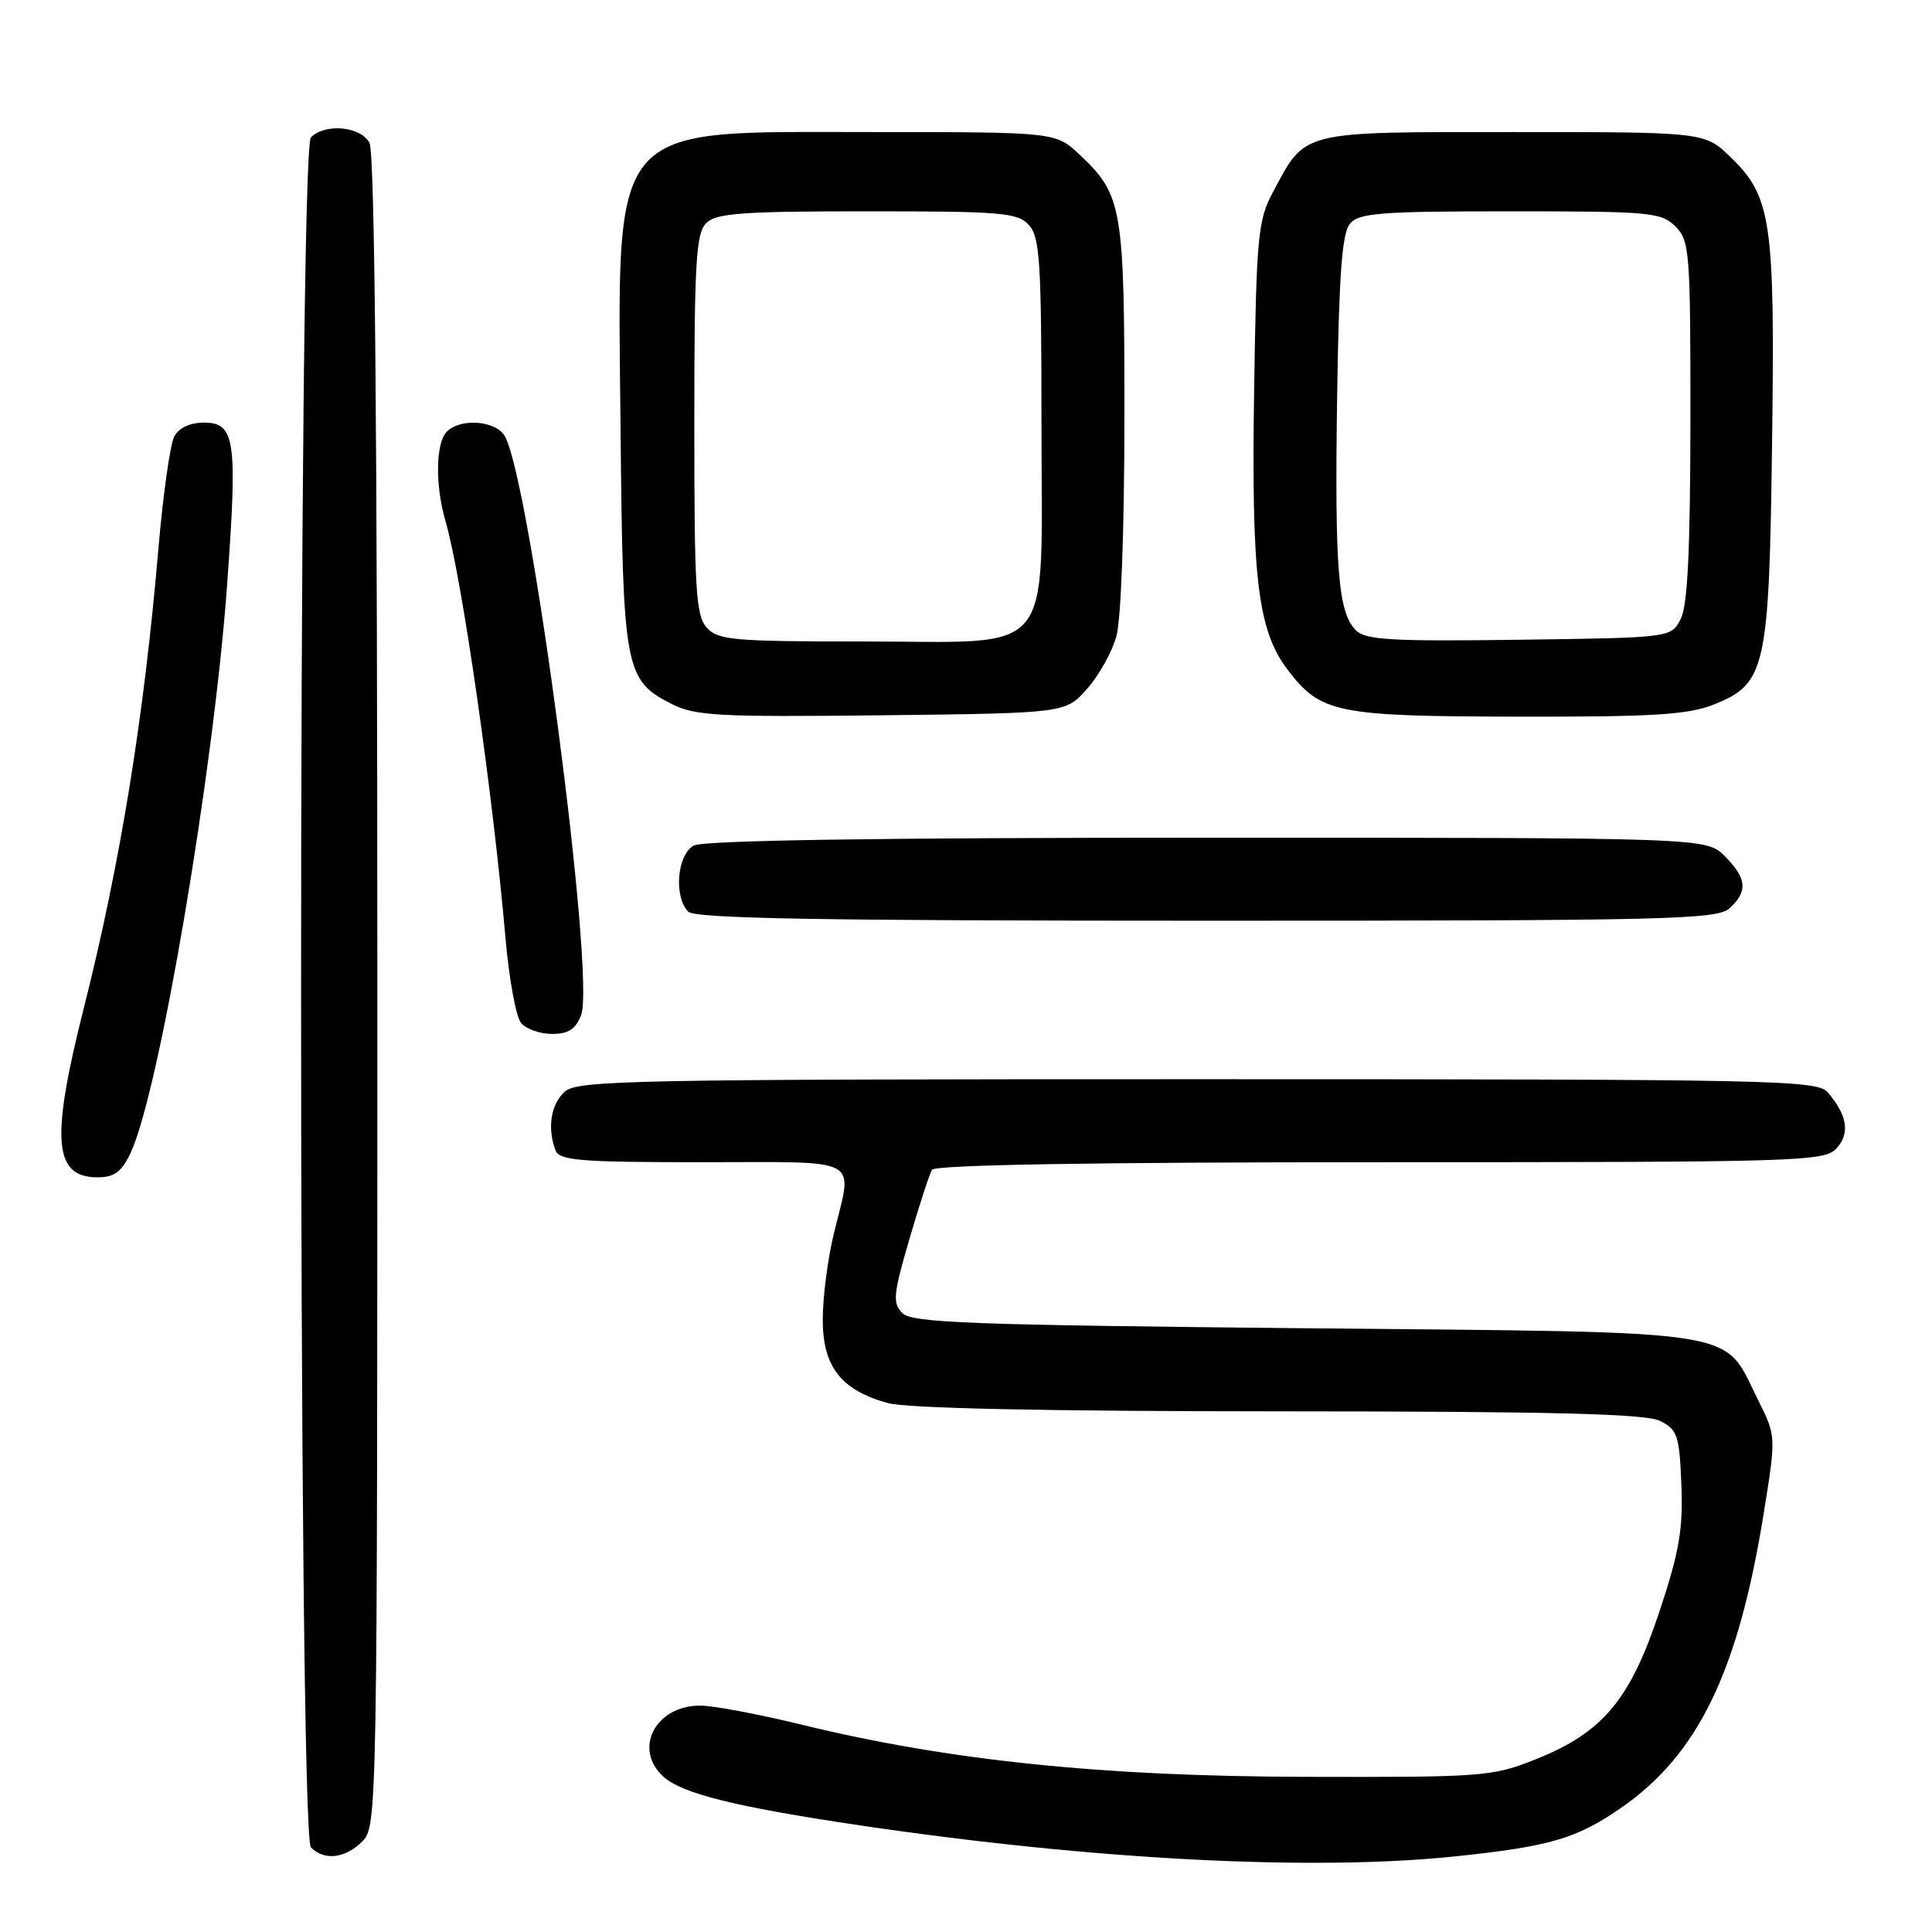 <?xml version="1.0" encoding="UTF-8" standalone="no"?>
<!DOCTYPE svg PUBLIC "-//W3C//DTD SVG 1.1//EN" "http://www.w3.org/Graphics/SVG/1.1/DTD/svg11.dtd" >
<svg xmlns="http://www.w3.org/2000/svg" xmlns:xlink="http://www.w3.org/1999/xlink" version="1.1" viewBox="0 0 256 256">
 <g >
 <path fill="currentColor"
d=" M 192.93 245.97 C 205.31 244.67 208.85 243.64 214.66 239.65 C 224.97 232.58 230.32 221.59 233.71 200.47 C 235.35 190.29 235.35 190.29 232.93 185.45 C 228.17 175.96 232.04 176.57 172.96 176.00 C 128.63 175.57 120.85 175.28 119.58 174.00 C 118.25 172.67 118.35 171.57 120.48 164.25 C 121.81 159.71 123.16 155.54 123.50 155.00 C 123.90 154.35 144.94 154.00 182.90 154.00 C 238.89 154.00 241.77 153.91 243.37 152.14 C 245.16 150.16 244.78 147.77 242.19 144.75 C 240.78 143.11 235.55 143.00 158.67 143.00 C 83.76 143.00 76.50 143.14 74.83 144.65 C 72.99 146.32 72.49 149.50 73.61 152.42 C 74.13 153.78 76.80 154.00 93.11 154.00 C 114.61 154.00 112.99 153.11 110.48 163.50 C 109.68 166.80 109.02 171.88 109.02 174.80 C 109.00 181.06 111.42 184.19 117.62 185.91 C 120.14 186.61 138.35 187.00 169.50 187.01 C 206.10 187.02 218.09 187.33 220.00 188.29 C 222.27 189.43 222.53 190.22 222.79 196.72 C 223.03 202.62 222.52 205.60 219.87 213.58 C 216.00 225.24 212.38 229.57 203.50 233.11 C 197.73 235.41 196.57 235.50 173.00 235.44 C 145.97 235.38 125.67 233.28 106.19 228.52 C 100.51 227.13 94.47 226.00 92.77 226.00 C 86.83 226.00 83.86 231.76 87.91 235.42 C 90.41 237.68 97.50 239.43 114.00 241.88 C 144.93 246.46 174.01 247.96 192.93 245.97 Z  M 48.00 244.00 C 49.98 242.02 50.00 240.67 50.00 131.43 C 50.00 57.13 49.66 20.23 48.96 18.93 C 47.79 16.74 43.10 16.30 41.20 18.20 C 39.46 19.94 39.46 243.06 41.20 244.80 C 42.98 246.58 45.74 246.26 48.00 244.00 Z  M 17.31 152.75 C 21.08 144.76 28.29 102.34 30.09 77.54 C 31.49 58.25 31.17 56.00 27.02 56.00 C 25.18 56.00 23.70 56.69 23.09 57.84 C 22.55 58.85 21.61 65.48 21.00 72.59 C 19.07 95.20 15.94 114.43 11.06 133.76 C 6.70 151.04 7.11 156.00 12.92 156.00 C 15.16 156.00 16.10 155.30 17.31 152.75 Z  M 77.00 134.50 C 78.93 129.42 70.36 64.28 66.92 57.84 C 65.79 55.74 61.06 55.34 59.20 57.20 C 57.73 58.67 57.65 64.31 59.02 69.01 C 61.19 76.42 65.28 104.82 66.98 124.29 C 67.45 129.68 68.37 134.74 69.04 135.54 C 69.70 136.35 71.55 137.00 73.15 137.00 C 75.32 137.00 76.29 136.37 77.00 134.50 Z  M 229.17 120.35 C 231.63 118.12 231.47 116.38 228.55 113.45 C 226.09 111.00 226.09 111.00 159.98 111.00 C 116.32 111.00 93.21 111.35 91.93 112.04 C 89.72 113.22 89.25 118.85 91.20 120.80 C 92.11 121.71 108.73 122.00 159.87 122.00 C 221.25 122.00 227.51 121.85 229.17 120.35 Z  M 144.02 91.30 C 145.59 89.55 147.35 86.40 147.93 84.30 C 148.55 82.10 148.99 69.88 148.99 55.22 C 149.00 27.46 148.72 25.83 143.06 20.50 C 139.87 17.50 139.87 17.50 115.51 17.50 C 80.25 17.50 81.83 15.62 82.23 57.00 C 82.53 88.72 82.79 90.13 89.00 93.28 C 92.12 94.86 95.16 95.02 116.83 94.78 C 141.17 94.50 141.17 94.50 144.02 91.30 Z  M 227.10 93.35 C 233.99 90.58 234.42 88.67 234.81 58.56 C 235.20 29.35 234.72 26.06 229.34 20.85 C 225.89 17.50 225.89 17.50 200.55 17.50 C 172.04 17.50 173.06 17.24 168.65 25.50 C 166.69 29.17 166.49 31.31 166.18 51.58 C 165.80 76.40 166.65 83.54 170.62 88.75 C 175.01 94.50 177.06 94.92 201.23 94.96 C 219.18 94.99 223.68 94.71 227.10 93.35 Z  M 93.65 83.17 C 92.21 81.57 92.00 78.20 92.00 56.24 C 92.00 34.76 92.23 30.92 93.57 29.57 C 94.89 28.25 98.27 28.00 114.92 28.00 C 132.80 28.00 134.85 28.17 136.35 29.83 C 137.79 31.43 138.00 34.76 138.00 56.15 C 138.00 87.73 140.24 85.00 114.34 85.00 C 97.17 85.00 95.15 84.82 93.65 83.17 Z  M 179.65 83.51 C 177.30 81.16 176.84 75.32 177.18 52.40 C 177.42 36.36 177.83 30.91 178.87 29.65 C 180.06 28.22 182.87 28.00 200.12 28.00 C 218.67 28.00 220.13 28.13 222.00 30.00 C 223.89 31.89 224.00 33.32 223.99 55.75 C 223.97 72.88 223.62 80.20 222.71 82.00 C 221.44 84.50 221.44 84.50 201.31 84.77 C 184.31 85.00 180.95 84.80 179.65 83.51 Z "/>
</g>
</svg>